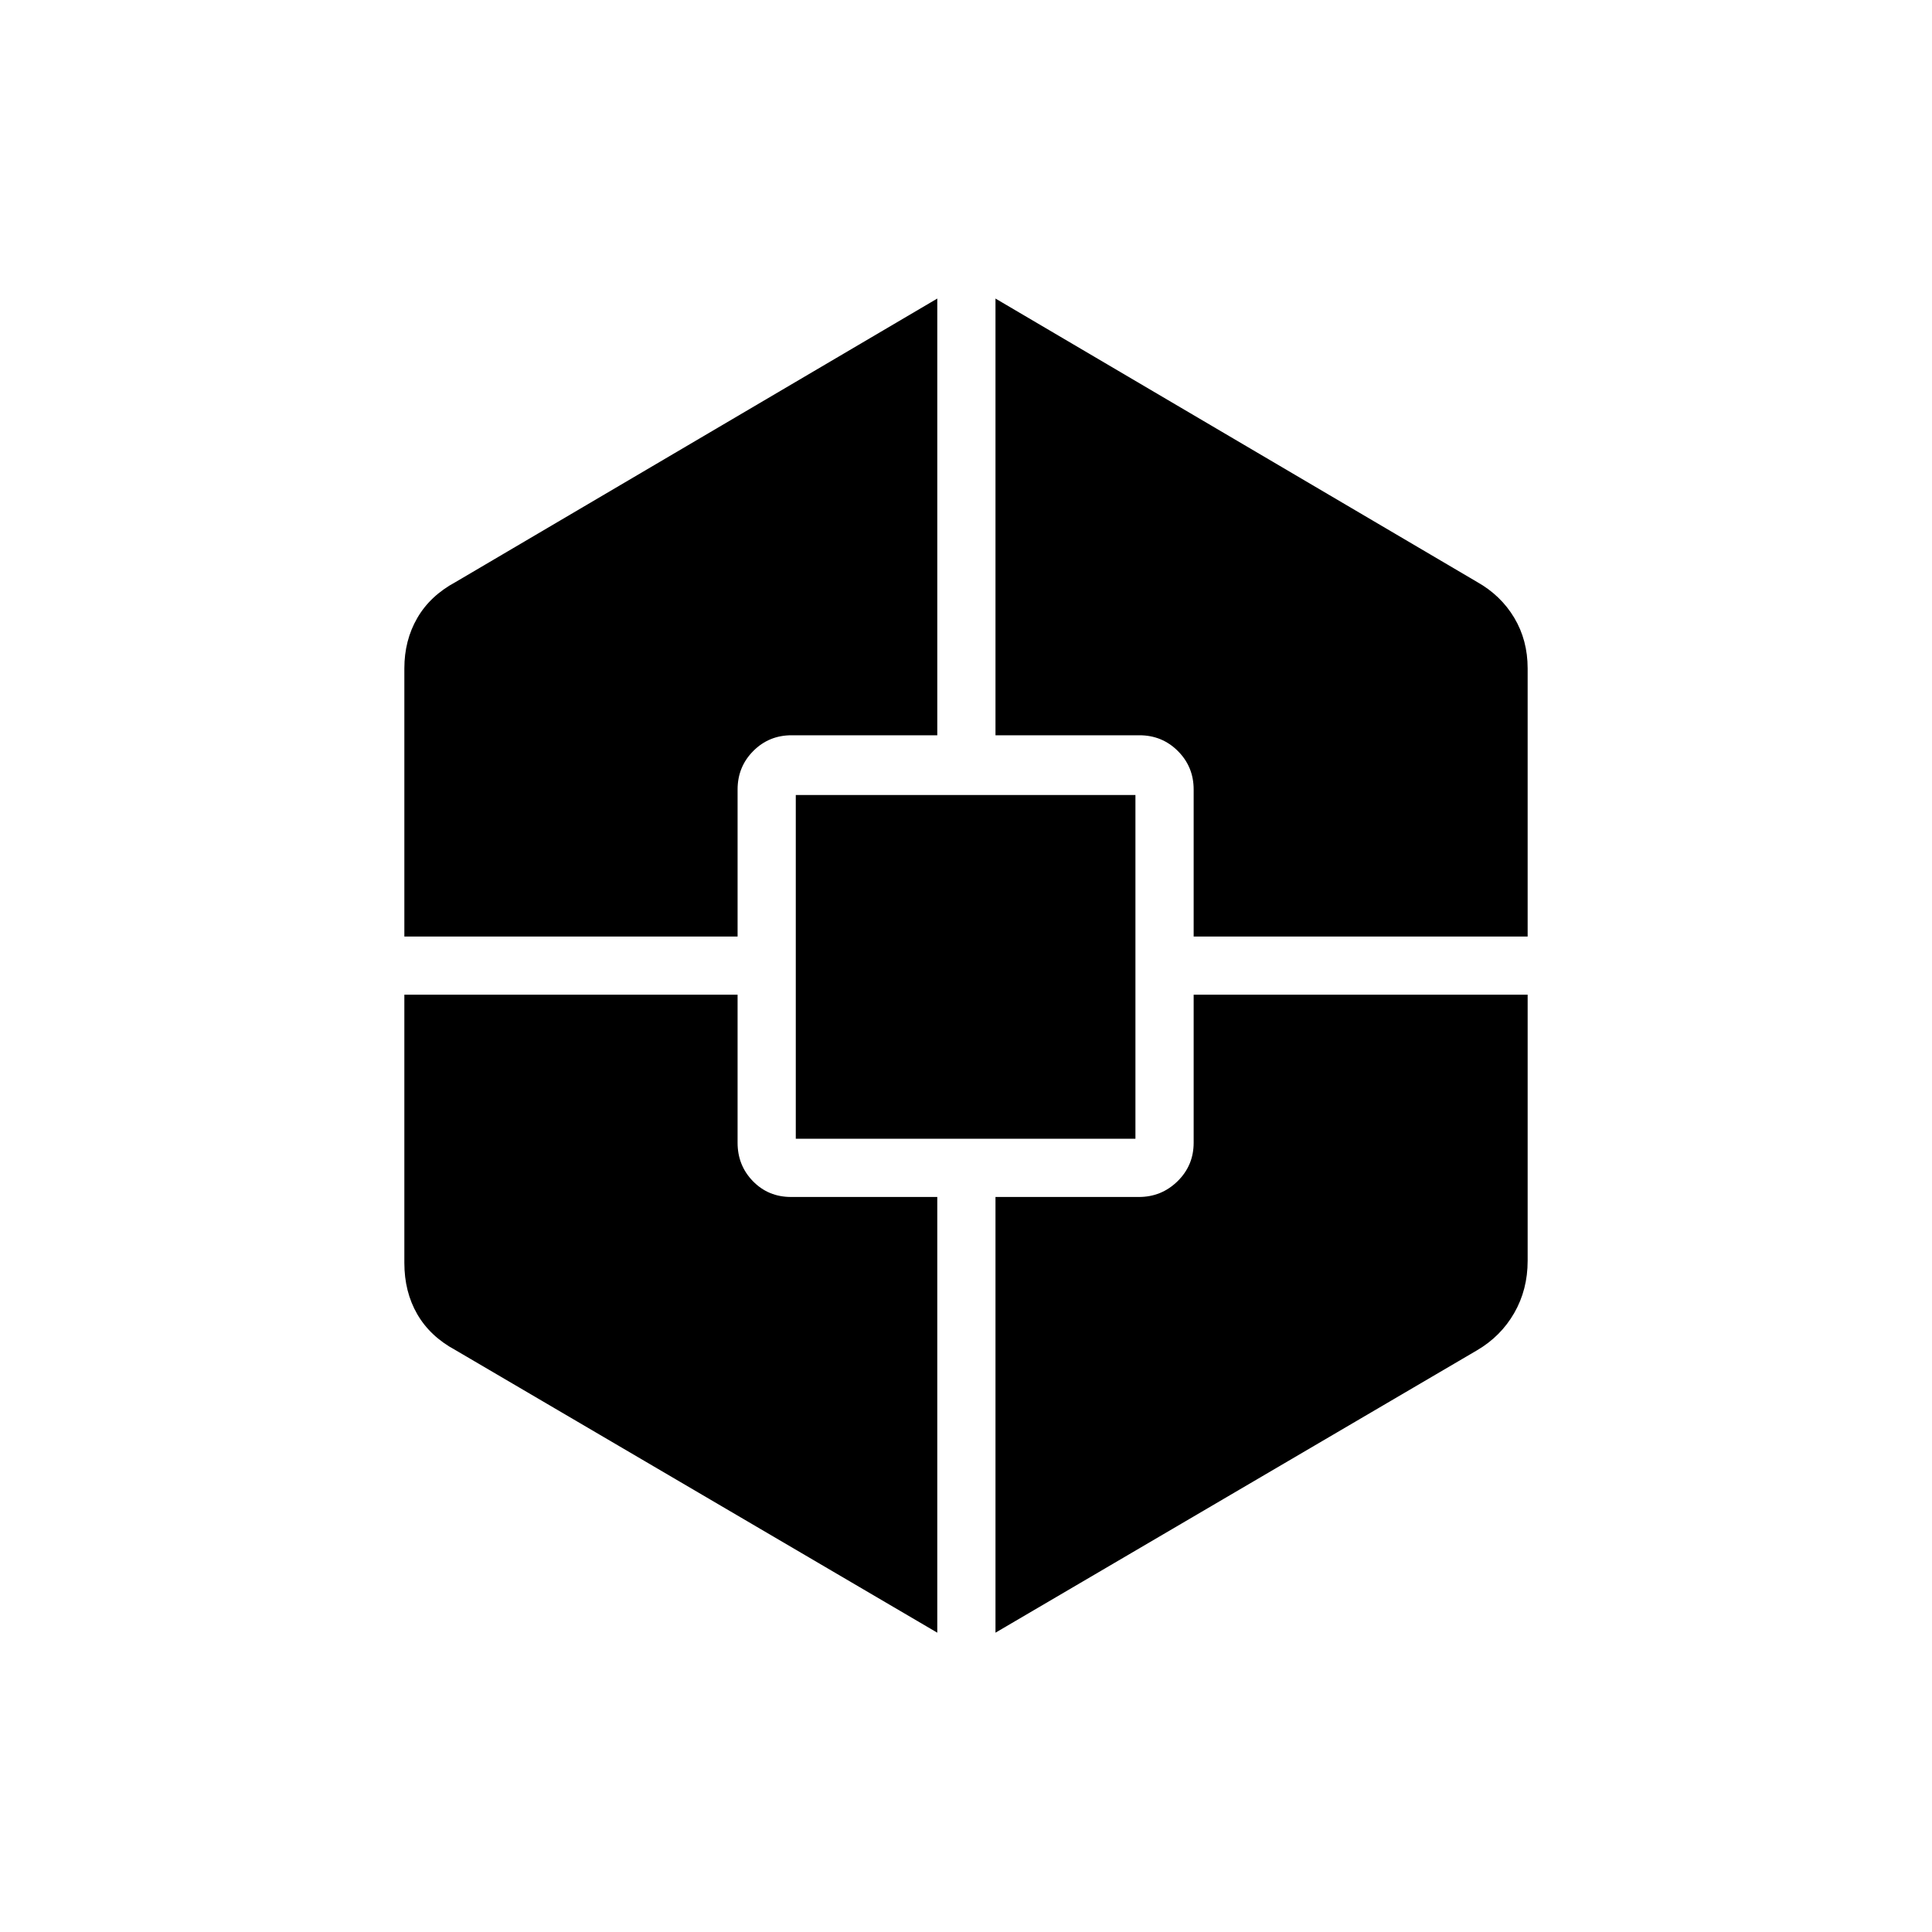 <svg xmlns="http://www.w3.org/2000/svg" height="20" viewBox="0 -960 960 960" width="20"><path d="M465.73-148.73 226.35-289.12q-12.64-6.81-19.03-17.89-6.4-11.08-6.4-25.49v-133.23H366.5v73.54q0 11.3 7.64 19.13 7.64 7.83 18.94 7.83h72.65v216.5ZM200.92-494.65v-133.23q0-13.92 6.4-24.99 6.39-11.08 19.03-17.9l239.38-140.88v217h-72.41q-11.24 0-19.03 7.83-7.79 7.83-7.79 19.13v73.04H200.92Zm194.5 100.5v-170.81h168.77v170.81H395.42Zm99.23 245.42v-216.5h71.26q11.24 0 19.22-7.83 7.99-7.83 7.99-19.13v-73.54h165.96v132.23q0 14.3-6.66 25.91-6.67 11.61-18.5 18.55L494.65-148.73Zm98.47-345.92v-73.04q0-11.3-7.84-19.13-7.83-7.83-19.13-7.83h-71.5v-217l239.27 140.81q11.83 6.66 18.5 17.81 6.66 11.15 6.66 25.15v133.23H593.12Z"/></svg>
